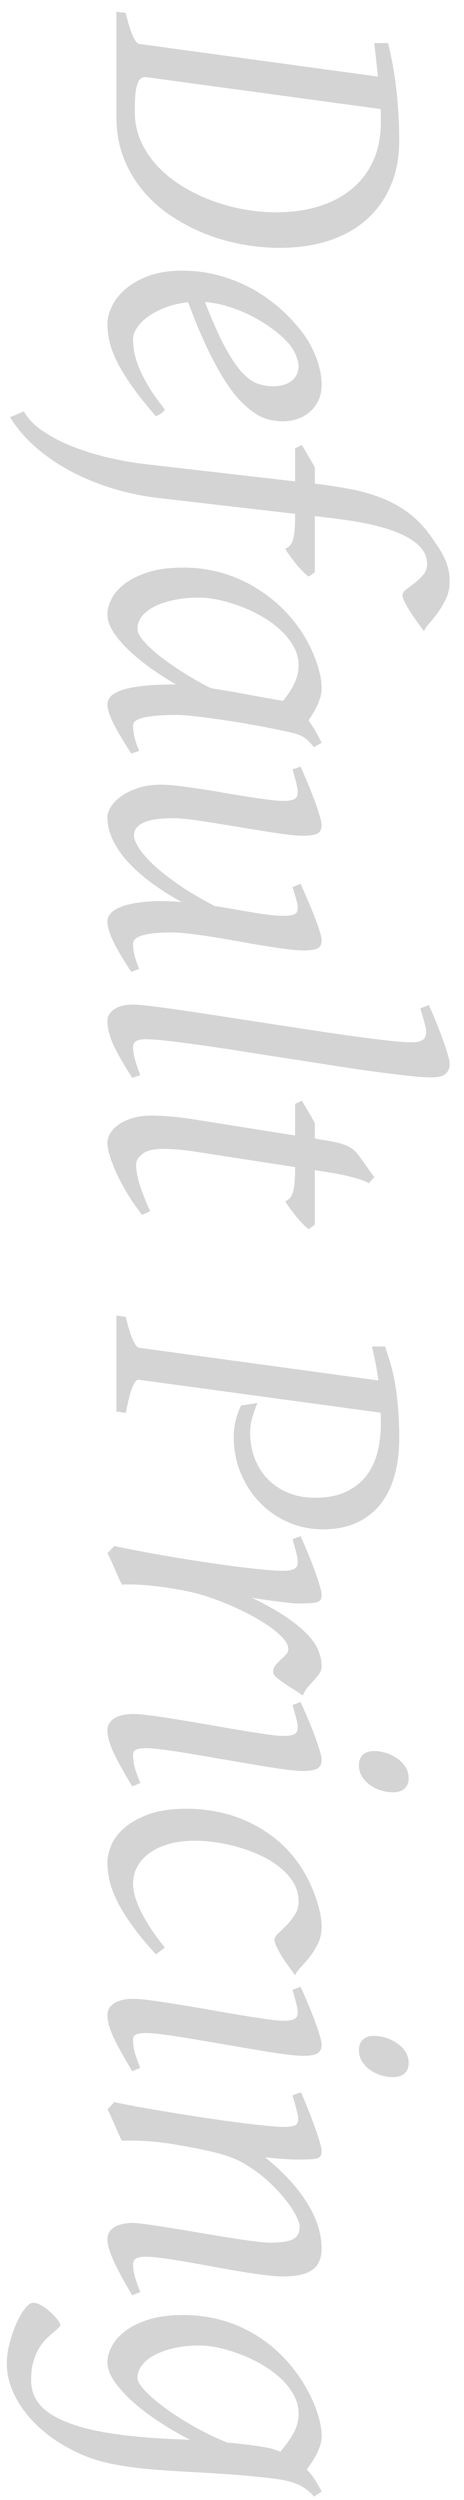 <?xml version="1.0" encoding="UTF-8"?>
<svg width="31px" height="167px" viewBox="0 0 31 167" version="1.1" xmlns="http://www.w3.org/2000/svg" xmlns:xlink="http://www.w3.org/1999/xlink">
    <!-- Generator: Sketch 47.1 (45422) - http://www.bohemiancoding.com/sketch -->
    <title>Default Pricing</title>
    <desc>Created with Sketch.</desc>
    <defs></defs>
    <g id="Website" stroke="none" stroke-width="1" fill="none" fill-rule="evenodd">
        <g id="Pricing" transform="translate(-308, -324)" fill="#D4D4D4">
            <path d="M256.026,404.337 C256.026,405.196 255.943,406.063 255.777,406.937 C255.611,407.811 255.362,408.651 255.03,409.457 C254.698,410.262 254.288,411.019 253.8,411.727 C253.312,412.435 252.743,413.05 252.093,413.573 C251.444,414.095 250.719,414.505 249.918,414.803 C249.117,415.101 248.243,415.25 247.296,415.25 L240.25,415.25 L240.338,414.62 C240.953,414.483 241.446,414.334 241.817,414.173 C242.188,414.012 242.384,413.863 242.403,413.727 L244.586,397.774 L242.345,398.023 L242.345,397.101 C243.468,396.827 244.579,396.634 245.677,396.522 C246.776,396.41 247.828,396.354 248.834,396.354 C249.977,396.354 250.992,396.544 251.881,396.925 C252.77,397.306 253.521,397.843 254.137,398.536 C254.752,399.229 255.221,400.067 255.543,401.048 C255.865,402.03 256.026,403.126 256.026,404.337 Z M247.633,397.584 L247.193,397.584 C247.047,397.584 246.9,397.589 246.754,397.599 L244.63,413.214 C244.61,413.36 244.63,413.482 244.688,413.58 C244.747,413.678 244.859,413.761 245.025,413.829 C245.191,413.897 245.428,413.946 245.736,413.976 C246.043,414.005 246.437,414.02 246.915,414.02 C247.638,414.02 248.304,413.883 248.915,413.609 C249.525,413.336 250.079,412.965 250.577,412.496 C251.075,412.027 251.517,411.48 251.903,410.855 C252.289,410.23 252.611,409.569 252.87,408.871 C253.128,408.172 253.324,407.457 253.456,406.725 C253.587,405.992 253.653,405.284 253.653,404.601 C253.653,403.556 253.521,402.604 253.258,401.744 C252.994,400.885 252.608,400.147 252.101,399.532 C251.593,398.917 250.965,398.438 250.218,398.097 C249.471,397.755 248.609,397.584 247.633,397.584 Z M262.354,403.795 C262.032,404.088 261.717,404.444 261.41,404.864 C261.102,405.284 260.824,405.738 260.575,406.227 C260.326,406.715 260.118,407.225 259.952,407.757 C259.786,408.29 259.684,408.814 259.645,409.332 C260.924,408.834 261.937,408.382 262.684,407.977 C263.431,407.572 263.995,407.188 264.376,406.827 C264.757,406.466 265.001,406.119 265.108,405.787 C265.216,405.455 265.27,405.118 265.27,404.776 C265.27,404.474 265.23,404.212 265.152,403.993 C265.074,403.773 264.972,403.597 264.845,403.465 C264.718,403.333 264.574,403.236 264.413,403.172 C264.251,403.109 264.088,403.077 263.922,403.077 C263.766,403.077 263.536,403.133 263.233,403.246 C262.931,403.358 262.638,403.541 262.354,403.795 Z M267.613,404.117 C267.613,404.391 267.582,404.679 267.518,404.981 C267.455,405.284 267.323,405.597 267.123,405.919 C266.922,406.241 266.644,406.578 266.288,406.93 C265.931,407.281 265.458,407.645 264.867,408.021 C264.276,408.397 263.556,408.788 262.706,409.193 C261.856,409.598 260.841,410.021 259.659,410.46 C259.718,411.007 259.833,411.505 260.003,411.954 C260.174,412.403 260.375,412.789 260.604,413.111 C260.833,413.434 261.083,413.685 261.351,413.866 C261.62,414.046 261.886,414.137 262.149,414.137 C262.354,414.137 262.604,414.115 262.896,414.071 C263.189,414.027 263.529,413.932 263.915,413.785 C264.3,413.639 264.735,413.424 265.218,413.141 C265.702,412.857 266.236,412.481 266.822,412.013 C266.93,412.071 267.025,412.167 267.108,412.298 C267.191,412.43 267.247,412.535 267.276,412.613 C266.476,413.307 265.768,413.866 265.152,414.291 C264.537,414.715 263.988,415.042 263.504,415.272 C263.021,415.501 262.586,415.655 262.201,415.733 C261.815,415.812 261.446,415.851 261.095,415.851 C260.772,415.851 260.406,415.76 259.996,415.58 C259.586,415.399 259.2,415.111 258.839,414.715 C258.478,414.32 258.172,413.802 257.923,413.163 C257.674,412.523 257.55,411.739 257.55,410.812 C257.55,410.05 257.643,409.3 257.828,408.563 C258.014,407.826 258.28,407.118 258.626,406.439 C258.973,405.76 259.4,405.118 259.908,404.513 C260.416,403.907 260.992,403.355 261.637,402.857 C261.861,402.682 262.115,402.513 262.398,402.352 C262.682,402.191 262.977,402.049 263.285,401.927 C263.592,401.805 263.905,401.71 264.222,401.642 C264.54,401.573 264.85,401.539 265.152,401.539 C265.572,401.539 265.936,401.615 266.244,401.766 C266.551,401.917 266.808,402.115 267.013,402.359 C267.218,402.604 267.369,402.879 267.467,403.187 C267.564,403.495 267.613,403.805 267.613,404.117 Z M281.646,394.698 C281.441,394.845 281.222,395.003 280.987,395.174 C280.753,395.345 280.523,395.501 280.299,395.643 C280.074,395.785 279.867,395.902 279.676,395.995 C279.486,396.087 279.332,396.134 279.215,396.134 C279.088,396.134 278.961,396.048 278.834,395.877 C278.707,395.707 278.565,395.519 278.409,395.313 C278.253,395.108 278.072,394.92 277.867,394.75 C277.662,394.579 277.423,394.493 277.149,394.493 C276.778,394.493 276.451,394.603 276.168,394.823 C275.885,395.042 275.636,395.335 275.421,395.702 C275.206,396.068 275.021,396.488 274.864,396.961 C274.708,397.435 274.576,397.926 274.469,398.434 C274.361,398.941 274.273,399.444 274.205,399.942 C274.137,400.44 274.078,400.895 274.029,401.305 L273.941,401.993 L277.691,401.993 L277.984,402.403 C277.887,402.54 277.755,402.689 277.589,402.85 C277.423,403.011 277.247,403.165 277.062,403.312 C276.876,403.458 276.698,403.592 276.527,403.714 C276.356,403.836 276.222,403.922 276.124,403.971 C276.075,403.834 276,403.724 275.897,403.641 C275.794,403.558 275.655,403.492 275.479,403.443 C275.304,403.395 275.084,403.36 274.82,403.341 C274.557,403.321 274.244,403.312 273.883,403.312 L273.795,403.312 L272.74,412.423 C272.613,413.497 272.396,414.535 272.088,415.536 C271.781,416.537 271.395,417.469 270.931,418.333 C270.467,419.198 269.933,419.974 269.327,420.663 C268.722,421.351 268.058,421.915 267.335,422.354 L266.954,421.432 C267.442,421.158 267.884,420.729 268.28,420.143 C268.675,419.557 269.022,418.883 269.32,418.121 C269.618,417.359 269.864,416.551 270.06,415.697 C270.255,414.842 270.396,414.015 270.484,413.214 L271.627,403.312 L269.415,403.312 L269.195,402.857 L270.675,401.993 L271.773,401.993 C271.871,401.212 271.986,400.46 272.118,399.737 C272.25,399.015 272.435,398.331 272.674,397.687 C272.914,397.042 273.231,396.439 273.626,395.877 C274.022,395.316 274.527,394.806 275.143,394.347 C275.406,394.161 275.66,393.985 275.904,393.819 C276.148,393.653 276.397,393.507 276.651,393.38 C276.905,393.253 277.167,393.155 277.435,393.087 C277.704,393.019 277.989,392.984 278.292,392.984 C278.722,392.984 279.11,393.065 279.457,393.226 C279.803,393.387 280.113,393.568 280.387,393.768 C280.66,393.968 280.902,394.161 281.112,394.347 C281.322,394.532 281.5,394.649 281.646,394.698 Z M285.44,408.937 C285.509,408.497 285.584,408.041 285.667,407.567 C285.75,407.093 285.833,406.637 285.917,406.197 C286,405.758 286.073,405.355 286.136,404.989 C286.2,404.623 286.251,404.332 286.29,404.117 C286.144,404 285.982,403.88 285.807,403.758 C285.631,403.636 285.443,403.524 285.243,403.421 C285.042,403.319 284.833,403.236 284.613,403.172 C284.393,403.109 284.166,403.077 283.932,403.077 C283.482,403.077 283.06,403.187 282.665,403.407 C282.269,403.626 281.903,403.917 281.566,404.278 C281.229,404.64 280.926,405.052 280.658,405.516 C280.389,405.98 280.162,406.458 279.977,406.952 C279.791,407.445 279.647,407.931 279.544,408.409 C279.442,408.888 279.391,409.317 279.391,409.698 C279.391,410.333 279.444,410.904 279.552,411.412 C279.659,411.92 279.806,412.354 279.991,412.716 C280.177,413.077 280.396,413.355 280.65,413.551 C280.904,413.746 281.178,413.844 281.471,413.844 C281.705,413.844 281.991,413.695 282.328,413.397 C282.665,413.099 283.016,412.713 283.382,412.24 C283.749,411.766 284.112,411.239 284.474,410.658 C284.835,410.077 285.157,409.503 285.44,408.937 Z M289.806,414.254 C288.956,414.811 288.27,415.216 287.748,415.47 C287.225,415.724 286.822,415.851 286.539,415.851 C286.363,415.851 286.195,415.79 286.034,415.667 C285.873,415.545 285.729,415.316 285.602,414.979 C285.475,414.642 285.375,414.176 285.301,413.58 C285.228,412.984 285.191,412.213 285.191,411.266 C284.937,411.715 284.627,412.206 284.261,412.738 C283.895,413.27 283.502,413.768 283.082,414.232 C282.662,414.696 282.23,415.082 281.786,415.389 C281.341,415.697 280.914,415.851 280.504,415.851 C280.182,415.851 279.837,415.758 279.471,415.572 C279.105,415.387 278.768,415.091 278.46,414.686 C278.153,414.281 277.896,413.758 277.691,413.119 C277.486,412.479 277.384,411.7 277.384,410.782 C277.384,410.011 277.474,409.256 277.655,408.519 C277.835,407.782 278.106,407.076 278.468,406.402 C278.829,405.729 279.271,405.096 279.793,404.505 C280.316,403.915 280.924,403.385 281.617,402.916 C281.881,402.74 282.171,402.569 282.489,402.403 C282.806,402.237 283.133,402.091 283.47,401.964 C283.807,401.837 284.142,401.734 284.474,401.656 C284.806,401.578 285.123,401.539 285.426,401.539 C285.631,401.539 285.831,401.566 286.026,401.62 C286.222,401.673 286.412,401.744 286.598,401.832 C286.783,401.92 286.959,402.015 287.125,402.118 C287.291,402.22 287.447,402.32 287.594,402.418 C287.818,402.252 288.058,402.096 288.312,401.949 C288.565,401.803 288.824,401.666 289.088,401.539 L289.381,402.052 C289.215,402.188 289.078,402.311 288.971,402.418 C288.863,402.525 288.768,402.65 288.685,402.792 C288.602,402.933 288.531,403.106 288.473,403.312 C288.414,403.517 288.351,403.785 288.282,404.117 C288.136,404.82 287.997,405.541 287.865,406.278 C287.733,407.015 287.621,407.711 287.528,408.365 C287.435,409.02 287.362,409.596 287.308,410.094 C287.254,410.592 287.228,410.948 287.228,411.163 C287.228,411.72 287.245,412.188 287.279,412.569 C287.313,412.95 287.359,413.255 287.418,413.485 C287.477,413.714 287.55,413.88 287.638,413.983 C287.726,414.085 287.828,414.137 287.945,414.137 C288.141,414.137 288.373,414.11 288.641,414.056 C288.91,414.002 289.239,413.893 289.63,413.727 L289.806,414.254 Z M304.396,414.254 C303.604,414.781 302.933,415.179 302.381,415.448 C301.83,415.716 301.368,415.851 300.997,415.851 C300.812,415.851 300.628,415.765 300.448,415.594 C300.267,415.423 300.111,415.143 299.979,414.752 C299.847,414.361 299.754,413.851 299.701,413.221 C299.647,412.591 299.654,411.817 299.723,410.899 C299.322,411.622 298.9,412.286 298.456,412.892 C298.011,413.497 297.55,414.02 297.071,414.459 C296.593,414.898 296.1,415.24 295.592,415.484 C295.084,415.729 294.566,415.851 294.039,415.851 C293.844,415.851 293.622,415.775 293.373,415.624 C293.124,415.472 292.889,415.245 292.669,414.942 C292.45,414.64 292.264,414.264 292.113,413.814 C291.961,413.365 291.886,412.843 291.886,412.247 C291.886,411.954 291.913,411.583 291.966,411.134 C292.02,410.685 292.086,410.201 292.164,409.684 C292.242,409.166 292.33,408.629 292.428,408.072 C292.525,407.516 292.613,406.983 292.691,406.476 C292.77,405.968 292.835,405.506 292.889,405.091 C292.943,404.676 292.97,404.352 292.97,404.117 C292.97,403.893 292.955,403.714 292.926,403.583 C292.896,403.451 292.855,403.353 292.801,403.29 C292.748,403.226 292.684,403.185 292.611,403.165 C292.538,403.146 292.457,403.136 292.369,403.136 C292.281,403.136 292.154,403.153 291.988,403.187 C291.822,403.221 291.656,403.263 291.49,403.312 C291.295,403.36 291.085,403.419 290.86,403.487 L290.685,402.945 C291.095,402.76 291.507,402.582 291.922,402.411 C292.337,402.24 292.721,402.091 293.072,401.964 C293.424,401.837 293.734,401.734 294.002,401.656 C294.271,401.578 294.464,401.539 294.581,401.539 C294.864,401.539 295.055,401.632 295.152,401.817 C295.25,402.003 295.299,402.32 295.299,402.77 C295.299,403.053 295.27,403.424 295.211,403.883 C295.152,404.342 295.079,404.845 294.991,405.392 C294.903,405.938 294.811,406.505 294.713,407.091 C294.615,407.677 294.522,408.243 294.435,408.79 C294.347,409.337 294.273,409.84 294.215,410.299 C294.156,410.758 294.127,411.129 294.127,411.412 C294.127,412.35 294.227,413.028 294.427,413.448 C294.627,413.868 294.908,414.078 295.27,414.078 C295.465,414.078 295.724,413.983 296.046,413.792 C296.368,413.602 296.734,413.294 297.145,412.87 C297.555,412.445 298.001,411.891 298.485,411.207 C298.968,410.523 299.469,409.688 299.986,408.702 C300.055,408.282 300.125,407.86 300.199,407.435 C300.272,407.01 300.343,406.6 300.411,406.205 C300.479,405.809 300.536,405.433 300.58,405.077 C300.624,404.72 300.646,404.4 300.646,404.117 C300.646,403.893 300.633,403.714 300.609,403.583 C300.584,403.451 300.548,403.353 300.499,403.29 C300.45,403.226 300.394,403.185 300.331,403.165 C300.267,403.146 300.191,403.136 300.104,403.136 C300.016,403.136 299.896,403.153 299.745,403.187 C299.593,403.221 299.439,403.263 299.283,403.312 C299.107,403.36 298.922,403.419 298.727,403.487 L298.507,402.945 C298.917,402.76 299.322,402.582 299.723,402.411 C300.123,402.24 300.492,402.091 300.829,401.964 C301.166,401.837 301.461,401.734 301.715,401.656 C301.969,401.578 302.159,401.539 302.286,401.539 C302.56,401.539 302.74,401.632 302.828,401.817 C302.916,402.003 302.96,402.32 302.96,402.77 C302.96,403.053 302.931,403.421 302.872,403.875 C302.813,404.33 302.74,404.828 302.652,405.37 C302.564,405.912 302.467,406.478 302.359,407.069 C302.252,407.66 302.154,408.231 302.066,408.783 C301.979,409.334 301.905,409.85 301.847,410.328 C301.788,410.807 301.759,411.207 301.759,411.529 C301.759,412.418 301.822,413.075 301.949,413.5 C302.076,413.924 302.262,414.137 302.506,414.137 C302.76,414.137 303.016,414.105 303.275,414.042 C303.534,413.978 303.839,413.873 304.19,413.727 L304.396,414.254 Z M311.471,414.195 C310.992,414.498 310.57,414.754 310.204,414.964 C309.837,415.174 309.505,415.345 309.208,415.477 C308.91,415.609 308.634,415.704 308.38,415.763 C308.126,415.821 307.877,415.851 307.633,415.851 C307.359,415.851 307.115,415.704 306.9,415.411 C306.686,415.118 306.578,414.684 306.578,414.107 C306.578,413.863 306.615,413.448 306.688,412.862 C306.761,412.276 306.856,411.578 306.974,410.768 C307.091,409.957 307.225,409.066 307.376,408.094 C307.528,407.123 307.682,406.129 307.838,405.113 C307.994,404.098 308.148,403.092 308.299,402.096 C308.451,401.1 308.585,400.172 308.702,399.312 C308.819,398.453 308.915,397.694 308.988,397.035 C309.061,396.375 309.098,395.875 309.098,395.533 C309.098,395.309 309.076,395.13 309.032,394.999 C308.988,394.867 308.932,394.769 308.863,394.706 C308.795,394.642 308.714,394.601 308.622,394.581 C308.529,394.562 308.438,394.552 308.351,394.552 C308.272,394.552 308.148,394.574 307.977,394.618 C307.806,394.662 307.638,394.708 307.472,394.757 C307.276,394.815 307.062,394.879 306.827,394.947 L306.607,394.376 C307.018,394.19 307.43,394.015 307.845,393.849 C308.26,393.683 308.646,393.536 309.002,393.409 C309.359,393.282 309.674,393.18 309.947,393.102 C310.221,393.023 310.421,392.984 310.548,392.984 C310.821,392.984 311.039,393.072 311.2,393.248 C311.361,393.424 311.441,393.736 311.441,394.186 C311.441,394.566 311.405,395.094 311.332,395.768 C311.258,396.441 311.163,397.21 311.046,398.075 C310.929,398.939 310.792,399.867 310.636,400.858 C310.479,401.849 310.323,402.853 310.167,403.868 C310.011,404.884 309.854,405.882 309.698,406.864 C309.542,407.845 309.405,408.756 309.288,409.596 C309.171,410.436 309.076,411.175 309.002,411.815 C308.929,412.455 308.893,412.94 308.893,413.272 C308.893,413.604 308.939,413.832 309.032,413.954 C309.125,414.076 309.249,414.137 309.405,414.137 C309.63,414.137 309.891,414.098 310.189,414.02 C310.487,413.941 310.855,413.819 311.295,413.653 L311.471,414.195 Z M320.626,413.536 C320.147,413.907 319.669,414.237 319.19,414.525 C318.712,414.813 318.258,415.055 317.828,415.25 C317.398,415.445 317.01,415.594 316.664,415.697 C316.317,415.799 316.036,415.851 315.821,415.851 C315.577,415.851 315.345,415.777 315.125,415.631 C314.906,415.484 314.71,415.282 314.54,415.023 C314.369,414.764 314.234,414.454 314.137,414.093 C314.039,413.731 313.99,413.336 313.99,412.906 C313.99,412.721 313.995,412.535 314.005,412.35 C314.015,412.164 314.027,411.971 314.042,411.771 C314.056,411.571 314.076,411.358 314.1,411.134 C314.125,410.909 314.156,410.66 314.195,410.387 L315.323,403.312 L313.214,403.312 L312.994,402.857 L314.474,401.993 L315.528,401.993 L315.616,401.48 C315.675,401.08 315.736,400.748 315.799,400.484 C315.863,400.221 315.936,400.001 316.019,399.825 C316.102,399.649 316.192,399.505 316.29,399.393 C316.388,399.281 316.5,399.176 316.627,399.078 L318.106,398.023 L318.517,398.39 C318.448,398.478 318.375,398.634 318.297,398.858 C318.229,399.054 318.148,399.332 318.055,399.693 C317.962,400.055 317.867,400.538 317.77,401.144 L317.638,401.993 L321.285,401.993 L321.578,402.403 C321.48,402.54 321.346,402.689 321.175,402.85 C321.004,403.011 320.826,403.165 320.641,403.312 C320.455,403.458 320.277,403.592 320.106,403.714 C319.935,403.836 319.806,403.922 319.718,403.971 C319.659,403.834 319.579,403.724 319.476,403.641 C319.374,403.558 319.234,403.492 319.059,403.443 C318.883,403.395 318.666,403.36 318.407,403.341 C318.148,403.321 317.838,403.312 317.477,403.312 L317.433,403.312 L316.393,410.035 C316.363,410.221 316.336,410.418 316.312,410.628 C316.288,410.838 316.268,411.039 316.253,411.229 C316.239,411.419 316.229,411.598 316.224,411.764 C316.219,411.93 316.217,412.062 316.217,412.159 C316.217,412.765 316.327,413.211 316.546,413.5 C316.766,413.788 317.013,413.932 317.286,413.932 C317.628,413.932 318.045,413.858 318.539,413.712 C319.032,413.565 319.645,413.326 320.377,412.994 L320.626,413.536 Z M341.632,401.451 C341.632,402.281 341.471,403.06 341.148,403.788 C340.826,404.515 340.384,405.147 339.823,405.685 C339.261,406.222 338.604,406.644 337.853,406.952 C337.101,407.259 336.3,407.413 335.45,407.413 C335.079,407.413 334.703,407.367 334.322,407.274 C333.941,407.181 333.619,407.062 333.355,406.915 L333.194,405.831 C333.526,405.968 333.856,406.083 334.183,406.175 C334.51,406.268 334.83,406.314 335.143,406.314 C335.787,406.314 336.378,406.209 336.915,406 C337.452,405.79 337.914,405.494 338.299,405.113 C338.685,404.732 338.985,404.276 339.2,403.744 C339.415,403.211 339.522,402.628 339.522,401.993 C339.522,401.173 339.391,400.482 339.127,399.92 C338.863,399.359 338.507,398.905 338.058,398.558 C337.608,398.211 337.086,397.962 336.49,397.811 C335.895,397.66 335.27,397.584 334.615,397.584 L334.22,397.584 C334.093,397.584 333.966,397.589 333.839,397.599 L331.642,413.727 C331.622,413.785 331.642,413.849 331.7,413.917 C331.759,413.985 331.871,414.059 332.037,414.137 C332.203,414.215 332.433,414.293 332.726,414.371 C333.019,414.449 333.395,414.532 333.854,414.62 L333.766,415.25 L327.35,415.25 L327.438,414.62 C328.053,414.483 328.546,414.334 328.917,414.173 C329.288,414.012 329.483,413.863 329.503,413.727 L331.686,397.745 C331.344,397.794 330.987,397.853 330.616,397.921 C330.245,397.989 329.845,398.077 329.415,398.185 L329.415,397.306 C329.825,397.159 330.248,397.025 330.682,396.903 C331.117,396.781 331.583,396.681 332.081,396.603 C332.579,396.524 333.114,396.463 333.685,396.419 C334.256,396.375 334.874,396.354 335.538,396.354 C336.476,396.354 337.32,396.461 338.072,396.676 C338.824,396.891 339.464,397.213 339.991,397.643 C340.519,398.072 340.924,398.604 341.207,399.239 C341.49,399.874 341.632,400.611 341.632,401.451 Z M352.735,402.799 C352.618,402.955 352.489,403.146 352.347,403.37 C352.206,403.595 352.064,403.812 351.922,404.022 C351.781,404.232 351.646,404.41 351.52,404.557 C351.393,404.703 351.28,404.776 351.183,404.776 C350.997,404.776 350.838,404.723 350.707,404.615 C350.575,404.508 350.453,404.393 350.34,404.271 C350.228,404.149 350.116,404.034 350.003,403.927 C349.891,403.819 349.762,403.766 349.615,403.766 C349.361,403.766 349.066,403.939 348.729,404.286 C348.392,404.632 348.055,405.086 347.718,405.648 C347.381,406.209 347.059,406.839 346.751,407.538 C346.444,408.236 346.188,408.937 345.982,409.64 C345.875,410.011 345.78,410.418 345.697,410.863 C345.614,411.307 345.541,411.764 345.477,412.232 C345.414,412.701 345.367,413.163 345.338,413.617 C345.309,414.071 345.304,414.493 345.323,414.884 C345.196,414.952 345.038,415.028 344.847,415.111 C344.657,415.194 344.461,415.279 344.261,415.367 C344.061,415.455 343.868,415.541 343.683,415.624 C343.497,415.707 343.346,415.782 343.229,415.851 L342.745,415.396 C342.892,414.703 343.033,413.985 343.17,413.243 C343.307,412.501 343.436,411.761 343.558,411.024 C343.68,410.287 343.792,409.566 343.895,408.863 C343.998,408.16 344.085,407.506 344.159,406.9 C344.232,406.295 344.291,405.753 344.334,405.274 C344.378,404.796 344.4,404.41 344.4,404.117 C344.4,403.893 344.383,403.714 344.349,403.583 C344.315,403.451 344.271,403.353 344.217,403.29 C344.164,403.226 344.1,403.185 344.027,403.165 C343.954,403.146 343.878,403.136 343.8,403.136 C343.702,403.136 343.57,403.153 343.404,403.187 C343.238,403.221 343.072,403.263 342.906,403.312 C342.711,403.36 342.506,403.419 342.291,403.487 L342.086,402.945 C342.496,402.76 342.909,402.582 343.324,402.411 C343.739,402.24 344.127,402.091 344.488,401.964 C344.85,401.837 345.165,401.734 345.433,401.656 C345.702,401.578 345.895,401.539 346.012,401.539 C346.148,401.539 346.256,401.563 346.334,401.612 C346.412,401.661 346.468,401.747 346.502,401.869 C346.537,401.991 346.559,402.162 346.568,402.381 C346.578,402.601 346.583,402.882 346.583,403.224 C346.583,403.331 346.568,403.512 346.539,403.766 C346.51,404.02 346.476,404.295 346.437,404.593 C346.397,404.891 346.356,405.187 346.312,405.479 C346.268,405.772 346.231,406.012 346.202,406.197 C346.671,405.23 347.115,404.444 347.535,403.839 C347.955,403.233 348.353,402.76 348.729,402.418 C349.105,402.076 349.464,401.844 349.806,401.722 C350.147,401.6 350.475,401.539 350.787,401.539 C350.963,401.539 351.122,401.588 351.263,401.686 C351.405,401.783 351.549,401.9 351.695,402.037 C351.842,402.174 351.998,402.313 352.164,402.455 C352.33,402.596 352.521,402.711 352.735,402.799 Z M358.8,414.195 C358.341,414.469 357.928,414.708 357.562,414.913 C357.196,415.118 356.861,415.292 356.559,415.433 C356.256,415.575 355.982,415.68 355.738,415.748 C355.494,415.816 355.265,415.851 355.05,415.851 C354.718,415.851 354.454,415.697 354.259,415.389 C354.063,415.082 353.966,414.664 353.966,414.137 C353.966,413.844 354.002,413.426 354.076,412.884 C354.149,412.342 354.239,411.742 354.347,411.083 C354.454,410.423 354.571,409.735 354.698,409.017 C354.825,408.299 354.942,407.616 355.05,406.966 C355.157,406.317 355.248,405.738 355.321,405.23 C355.394,404.723 355.431,404.352 355.431,404.117 C355.431,403.893 355.416,403.714 355.387,403.583 C355.357,403.451 355.318,403.353 355.27,403.29 C355.221,403.226 355.157,403.185 355.079,403.165 C355.001,403.146 354.918,403.136 354.83,403.136 C354.752,403.136 354.632,403.153 354.471,403.187 C354.31,403.221 354.146,403.263 353.98,403.312 C353.795,403.36 353.59,403.419 353.365,403.487 L353.16,402.945 C353.57,402.76 353.978,402.582 354.383,402.411 C354.789,402.24 355.167,402.091 355.519,401.964 C355.87,401.837 356.178,401.734 356.441,401.656 C356.705,401.578 356.9,401.539 357.027,401.539 C357.301,401.539 357.494,401.632 357.606,401.817 C357.718,402.003 357.774,402.32 357.774,402.77 C357.774,403.053 357.738,403.47 357.665,404.022 C357.591,404.574 357.496,405.191 357.379,405.875 C357.262,406.559 357.14,407.274 357.013,408.021 C356.886,408.768 356.764,409.483 356.646,410.167 C356.529,410.851 356.434,411.468 356.361,412.02 C356.288,412.572 356.251,412.989 356.251,413.272 C356.251,413.575 356.283,413.795 356.346,413.932 C356.41,414.068 356.524,414.137 356.69,414.137 C356.993,414.137 357.284,414.098 357.562,414.02 C357.84,413.941 358.18,413.819 358.58,413.653 L358.8,414.195 Z M359.195,396.764 C359.195,397.037 359.154,397.308 359.071,397.577 C358.988,397.845 358.868,398.089 358.712,398.309 C358.556,398.529 358.365,398.707 358.141,398.844 C357.916,398.98 357.667,399.049 357.394,399.049 C357.091,399.049 356.856,398.961 356.69,398.785 C356.524,398.609 356.441,398.355 356.441,398.023 C356.441,397.76 356.485,397.494 356.573,397.225 C356.661,396.957 356.783,396.71 356.939,396.485 C357.096,396.261 357.284,396.078 357.503,395.936 C357.723,395.794 357.97,395.724 358.243,395.724 C358.546,395.724 358.78,395.814 358.946,395.995 C359.112,396.175 359.195,396.432 359.195,396.764 Z M371.427,403.312 C371.222,403.458 371.004,403.614 370.775,403.78 C370.545,403.946 370.323,404.095 370.108,404.227 C369.894,404.359 369.691,404.469 369.5,404.557 C369.31,404.645 369.151,404.688 369.024,404.688 C368.917,404.688 368.785,404.605 368.629,404.439 C368.473,404.273 368.29,404.088 368.08,403.883 C367.87,403.678 367.633,403.492 367.369,403.326 C367.105,403.16 366.817,403.077 366.505,403.077 C366.056,403.077 365.646,403.185 365.274,403.399 C364.903,403.614 364.566,403.902 364.264,404.264 C363.961,404.625 363.695,405.042 363.465,405.516 C363.236,405.99 363.045,406.483 362.894,406.996 C362.743,407.508 362.628,408.023 362.55,408.541 C362.472,409.059 362.433,409.547 362.433,410.006 C362.433,410.641 362.503,411.212 362.645,411.72 C362.787,412.228 362.984,412.66 363.238,413.016 C363.492,413.373 363.795,413.648 364.146,413.844 C364.498,414.039 364.884,414.137 365.304,414.137 C365.479,414.137 365.704,414.107 365.978,414.049 C366.251,413.99 366.566,413.88 366.922,413.719 C367.279,413.558 367.677,413.341 368.116,413.067 C368.556,412.794 369.039,412.442 369.566,412.013 C369.645,412.12 369.728,412.228 369.815,412.335 C369.903,412.442 369.972,412.535 370.021,412.613 C369.259,413.307 368.575,413.866 367.97,414.291 C367.364,414.715 366.815,415.042 366.322,415.272 C365.829,415.501 365.384,415.655 364.989,415.733 C364.593,415.812 364.22,415.851 363.868,415.851 C363.536,415.851 363.165,415.768 362.755,415.602 C362.345,415.436 361.957,415.147 361.59,414.737 C361.224,414.327 360.917,413.78 360.667,413.097 C360.418,412.413 360.294,411.559 360.294,410.533 C360.294,409.879 360.362,409.203 360.499,408.504 C360.636,407.806 360.858,407.123 361.166,406.454 C361.473,405.785 361.874,405.147 362.367,404.542 C362.86,403.937 363.468,403.395 364.19,402.916 C364.464,402.74 364.767,402.569 365.099,402.403 C365.431,402.237 365.775,402.091 366.131,401.964 C366.488,401.837 366.839,401.734 367.186,401.656 C367.533,401.578 367.857,401.539 368.16,401.539 C368.59,401.539 368.973,401.622 369.31,401.788 C369.647,401.954 369.947,402.142 370.211,402.352 C370.475,402.562 370.707,402.762 370.907,402.953 C371.107,403.143 371.28,403.263 371.427,403.312 Z M377.828,414.195 C377.369,414.469 376.957,414.708 376.59,414.913 C376.224,415.118 375.89,415.292 375.587,415.433 C375.284,415.575 375.011,415.68 374.767,415.748 C374.522,415.816 374.293,415.851 374.078,415.851 C373.746,415.851 373.482,415.697 373.287,415.389 C373.092,415.082 372.994,414.664 372.994,414.137 C372.994,413.844 373.031,413.426 373.104,412.884 C373.177,412.342 373.268,411.742 373.375,411.083 C373.482,410.423 373.6,409.735 373.727,409.017 C373.854,408.299 373.971,407.616 374.078,406.966 C374.186,406.317 374.276,405.738 374.349,405.23 C374.422,404.723 374.459,404.352 374.459,404.117 C374.459,403.893 374.444,403.714 374.415,403.583 C374.386,403.451 374.347,403.353 374.298,403.29 C374.249,403.226 374.186,403.185 374.107,403.165 C374.029,403.146 373.946,403.136 373.858,403.136 C373.78,403.136 373.661,403.153 373.5,403.187 C373.338,403.221 373.175,403.263 373.009,403.312 C372.823,403.36 372.618,403.419 372.394,403.487 L372.188,402.945 C372.599,402.76 373.006,402.582 373.412,402.411 C373.817,402.24 374.195,402.091 374.547,401.964 C374.898,401.837 375.206,401.734 375.47,401.656 C375.733,401.578 375.929,401.539 376.056,401.539 C376.329,401.539 376.522,401.632 376.634,401.817 C376.747,402.003 376.803,402.32 376.803,402.77 C376.803,403.053 376.766,403.47 376.693,404.022 C376.62,404.574 376.524,405.191 376.407,405.875 C376.29,406.559 376.168,407.274 376.041,408.021 C375.914,408.768 375.792,409.483 375.675,410.167 C375.558,410.851 375.462,411.468 375.389,412.02 C375.316,412.572 375.279,412.989 375.279,413.272 C375.279,413.575 375.311,413.795 375.375,413.932 C375.438,414.068 375.553,414.137 375.719,414.137 C376.021,414.137 376.312,414.098 376.59,414.02 C376.869,413.941 377.208,413.819 377.608,413.653 L377.828,414.195 Z M378.224,396.764 C378.224,397.037 378.182,397.308 378.099,397.577 C378.016,397.845 377.896,398.089 377.74,398.309 C377.584,398.529 377.394,398.707 377.169,398.844 C376.944,398.98 376.695,399.049 376.422,399.049 C376.119,399.049 375.885,398.961 375.719,398.785 C375.553,398.609 375.47,398.355 375.47,398.023 C375.47,397.76 375.514,397.494 375.602,397.225 C375.689,396.957 375.812,396.71 375.968,396.485 C376.124,396.261 376.312,396.078 376.532,395.936 C376.751,395.794 376.998,395.724 377.271,395.724 C377.574,395.724 377.809,395.814 377.975,395.995 C378.141,396.175 378.224,396.432 378.224,396.764 Z M392.799,414.195 C391.91,414.723 391.156,415.13 390.536,415.418 C389.916,415.707 389.42,415.851 389.049,415.851 C388.707,415.851 388.441,415.697 388.25,415.389 C388.06,415.082 387.965,414.664 387.965,414.137 C387.965,413.961 387.997,413.646 388.06,413.192 C388.124,412.738 388.204,412.208 388.302,411.603 C388.399,410.997 388.507,410.353 388.624,409.669 C388.741,408.985 388.849,408.336 388.946,407.721 C389.044,407.105 389.125,406.554 389.188,406.065 C389.251,405.577 389.283,405.221 389.283,404.996 C389.283,404.254 389.205,403.736 389.049,403.443 C388.893,403.15 388.6,403.004 388.17,403.004 C388.043,403.004 387.821,403.082 387.503,403.238 C387.186,403.395 386.827,403.629 386.427,403.941 C386.026,404.254 385.609,404.645 385.174,405.113 C384.74,405.582 384.342,406.129 383.98,406.754 C383.707,407.223 383.485,407.784 383.314,408.438 C383.143,409.093 382.975,409.894 382.809,410.841 C382.652,411.71 382.552,412.457 382.508,413.082 C382.464,413.707 382.452,414.308 382.472,414.884 C382.345,414.952 382.186,415.028 381.996,415.111 C381.805,415.194 381.61,415.279 381.41,415.367 C381.209,415.455 381.017,415.541 380.831,415.624 C380.646,415.707 380.494,415.782 380.377,415.851 L379.894,415.396 C380.03,414.752 380.165,414.054 380.296,413.302 C380.428,412.55 380.555,411.795 380.677,411.039 C380.799,410.282 380.914,409.535 381.021,408.797 C381.129,408.06 381.222,407.381 381.3,406.761 C381.378,406.141 381.439,405.597 381.483,405.128 C381.527,404.659 381.549,404.313 381.549,404.088 C381.549,403.863 381.537,403.685 381.512,403.553 C381.488,403.421 381.454,403.324 381.41,403.26 C381.366,403.197 381.31,403.155 381.241,403.136 C381.173,403.116 381.095,403.106 381.007,403.106 C380.919,403.106 380.79,403.126 380.619,403.165 C380.448,403.204 380.274,403.248 380.099,403.297 C379.894,403.355 379.674,403.419 379.439,403.487 L379.234,402.916 C379.645,402.74 380.057,402.569 380.472,402.403 C380.887,402.237 381.275,402.091 381.637,401.964 C381.998,401.837 382.313,401.734 382.582,401.656 C382.85,401.578 383.043,401.539 383.16,401.539 C383.297,401.539 383.404,401.561 383.482,401.605 C383.561,401.649 383.617,401.729 383.651,401.847 C383.685,401.964 383.707,402.13 383.717,402.345 C383.727,402.56 383.731,402.843 383.731,403.194 C383.731,403.302 383.727,403.448 383.717,403.634 C383.707,403.819 383.695,404.017 383.68,404.227 C383.666,404.437 383.648,404.642 383.629,404.842 C383.609,405.042 383.595,405.201 383.585,405.318 C384.112,404.654 384.645,404.083 385.182,403.604 C385.719,403.126 386.246,402.733 386.764,402.425 C387.281,402.118 387.782,401.893 388.265,401.751 C388.749,401.61 389.21,401.539 389.649,401.539 C389.952,401.539 390.223,401.583 390.462,401.671 C390.702,401.759 390.899,401.903 391.056,402.103 C391.212,402.303 391.332,402.567 391.415,402.894 C391.498,403.221 391.539,403.619 391.539,404.088 C391.539,404.43 391.507,404.854 391.444,405.362 C391.38,405.87 391.3,406.419 391.202,407.01 C391.104,407.601 390.997,408.209 390.88,408.834 C390.763,409.459 390.655,410.055 390.558,410.621 C390.46,411.188 390.379,411.703 390.316,412.167 C390.252,412.63 390.221,412.999 390.221,413.272 C390.221,413.604 390.265,413.832 390.353,413.954 C390.44,414.076 390.572,414.137 390.748,414.137 C390.973,414.137 391.231,414.098 391.524,414.02 C391.817,413.941 392.169,413.819 392.579,413.653 L392.799,414.195 Z M398.321,413.844 C398.526,413.844 398.805,413.68 399.156,413.353 C399.508,413.026 399.886,412.589 400.292,412.042 C400.697,411.495 401.107,410.86 401.522,410.138 C401.937,409.415 402.306,408.658 402.628,407.867 C402.667,407.496 402.708,407.108 402.752,406.703 C402.796,406.297 402.857,405.865 402.936,405.406 C402.965,405.201 403.006,405.006 403.06,404.82 C403.114,404.635 403.175,404.459 403.243,404.293 C403.097,404.176 402.936,404.049 402.76,403.912 C402.584,403.775 402.391,403.644 402.181,403.517 C401.971,403.39 401.744,403.285 401.5,403.202 C401.256,403.119 400.997,403.077 400.724,403.077 C400.274,403.077 399.85,403.187 399.449,403.407 C399.049,403.626 398.68,403.917 398.343,404.278 C398.006,404.64 397.704,405.052 397.435,405.516 C397.167,405.98 396.937,406.458 396.747,406.952 C396.556,407.445 396.41,407.931 396.307,408.409 C396.205,408.888 396.153,409.317 396.153,409.698 C396.153,410.333 396.212,410.904 396.329,411.412 C396.446,411.92 396.603,412.354 396.798,412.716 C396.993,413.077 397.223,413.355 397.486,413.551 C397.75,413.746 398.028,413.844 398.321,413.844 Z M406.246,402.052 C405.914,402.325 405.653,402.662 405.462,403.062 C405.272,403.463 405.133,404.015 405.045,404.718 C404.908,405.88 404.808,406.939 404.745,407.896 C404.681,408.854 404.627,409.75 404.583,410.584 C404.54,411.419 404.486,412.215 404.422,412.972 C404.359,413.729 404.259,414.483 404.122,415.235 C403.946,416.251 403.636,417.203 403.192,418.092 C402.748,418.98 402.22,419.757 401.61,420.421 C401,421.085 400.326,421.61 399.588,421.996 C398.851,422.381 398.102,422.574 397.34,422.574 C396.93,422.574 396.488,422.513 396.014,422.391 C395.541,422.269 395.104,422.12 394.703,421.944 C394.303,421.769 393.968,421.578 393.7,421.373 C393.431,421.168 393.297,420.978 393.297,420.802 C393.297,420.636 393.36,420.448 393.487,420.238 C393.614,420.028 393.761,419.833 393.927,419.652 C394.093,419.471 394.256,419.317 394.417,419.19 C394.579,419.063 394.693,419 394.762,419 C394.84,419 394.92,419.049 395.003,419.146 C395.086,419.244 395.189,419.364 395.311,419.505 C395.433,419.647 395.58,419.803 395.75,419.974 C395.921,420.145 396.129,420.301 396.373,420.443 C396.617,420.584 396.91,420.704 397.252,420.802 C397.594,420.899 397.994,420.948 398.453,420.948 C399.4,420.948 400.152,420.523 400.709,419.674 C401.266,418.824 401.686,417.584 401.969,415.953 C402.057,415.406 402.127,414.891 402.181,414.408 C402.235,413.924 402.279,413.456 402.313,413.001 C402.347,412.547 402.374,412.103 402.394,411.668 C402.413,411.234 402.433,410.787 402.452,410.328 C402.14,410.943 401.776,411.576 401.361,412.225 C400.946,412.875 400.506,413.468 400.042,414.005 C399.579,414.542 399.107,414.984 398.629,415.331 C398.15,415.677 397.696,415.851 397.267,415.851 C396.944,415.851 396.6,415.758 396.234,415.572 C395.868,415.387 395.526,415.091 395.208,414.686 C394.891,414.281 394.63,413.758 394.425,413.119 C394.22,412.479 394.117,411.7 394.117,410.782 C394.117,410.011 394.205,409.256 394.381,408.519 C394.557,407.782 394.823,407.079 395.179,406.41 C395.536,405.741 395.982,405.111 396.52,404.52 C397.057,403.929 397.687,403.395 398.409,402.916 C398.683,402.74 398.976,402.569 399.288,402.403 C399.601,402.237 399.923,402.091 400.255,401.964 C400.587,401.837 400.917,401.734 401.244,401.656 C401.571,401.578 401.886,401.539 402.188,401.539 C402.403,401.539 402.613,401.571 402.818,401.634 C403.023,401.698 403.221,401.778 403.412,401.876 C403.602,401.974 403.783,402.081 403.954,402.198 C404.125,402.315 404.288,402.423 404.444,402.521 C404.669,402.306 404.906,402.12 405.155,401.964 C405.404,401.808 405.655,401.666 405.909,401.539 L406.246,402.052 Z" id="Default-Pricing" transform="translate(323.248, 407.779) rotate(-270) translate(-323.248, -407.779) "></path>
        </g>
    </g>
</svg>